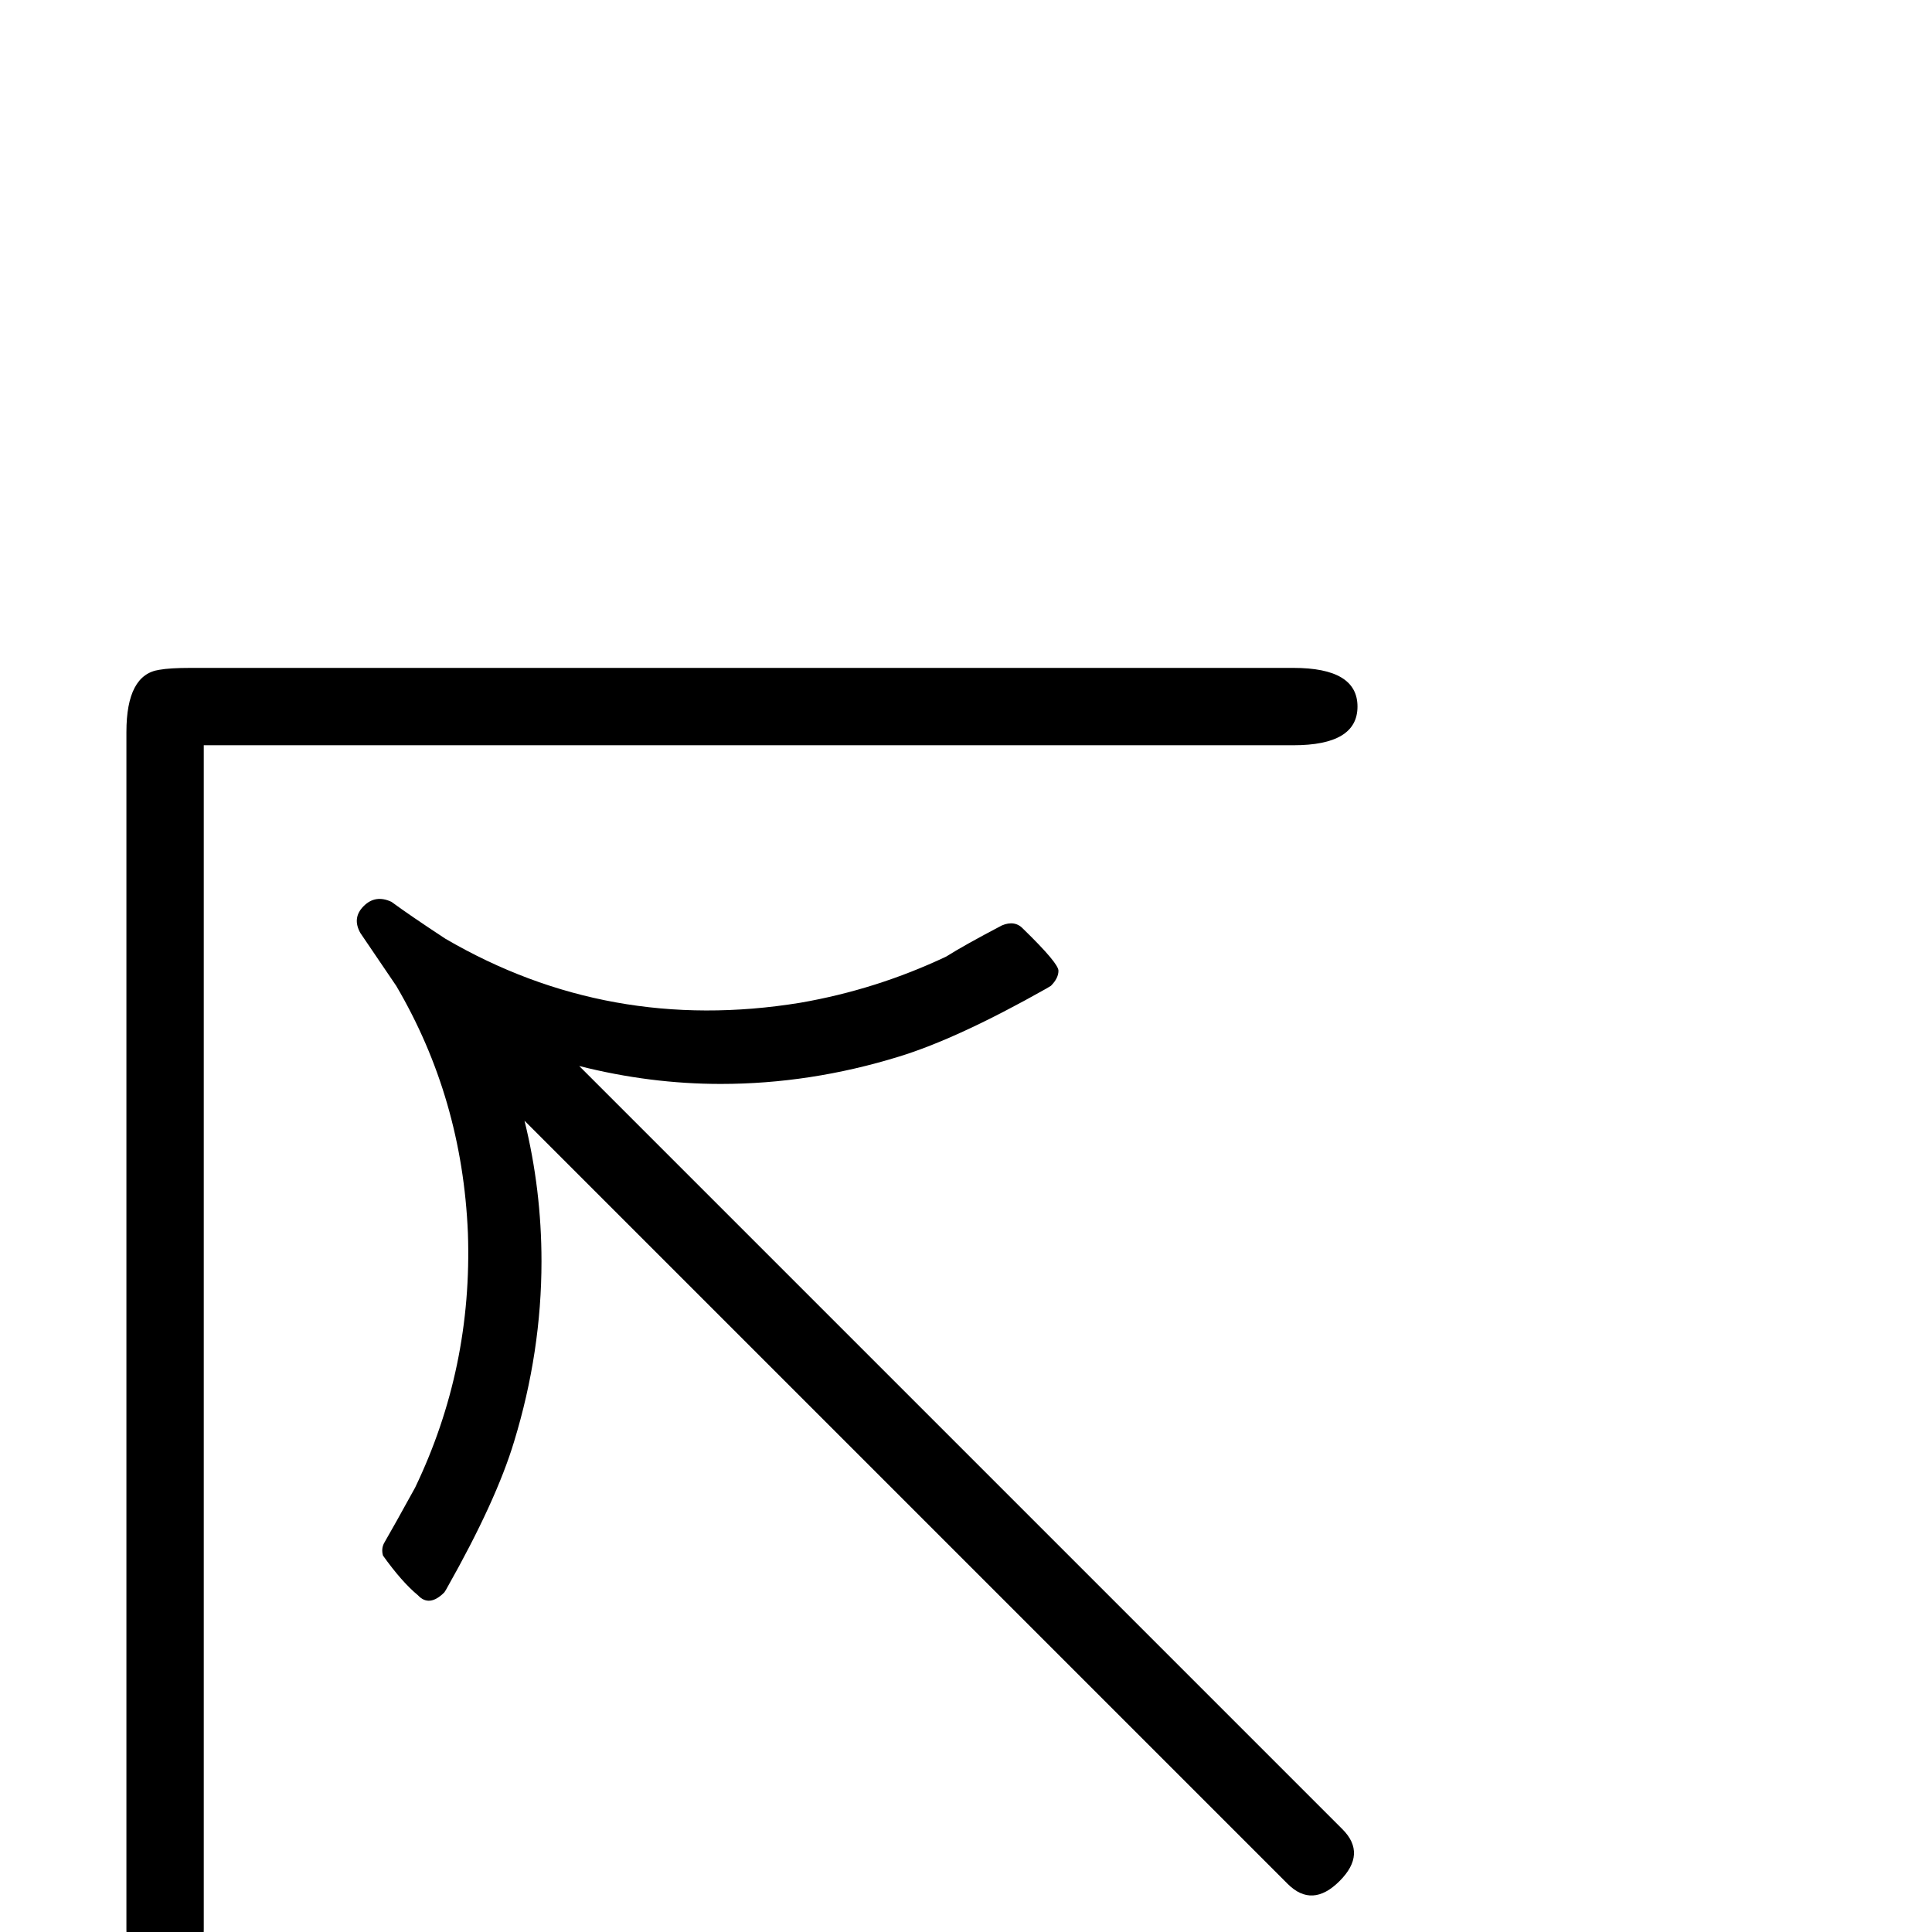 <?xml version="1.0" standalone="no"?>
<!DOCTYPE svg PUBLIC "-//W3C//DTD SVG 1.1//EN" "http://www.w3.org/Graphics/SVG/1.1/DTD/svg11.dtd" >
<svg viewBox="0 -442 2048 2048">
  <g transform="matrix(1 0 0 -1 0 1606)">
   <path fill="currentColor"
d="M1423 109q26 -26 -3 -55t-55 -3l-809 809q18 -73 18 -149q0 -96 -29 -191q-19 -63 -71 -155q-1 -2 -3 -5q-16 -16 -28 -3q-17 14 -37 42q-2 7 1 13q11 19 33 59q61 127 56 270q-6 143 -76 262q-13 19 -38 56q-9 16 3.5 28.5t29.5 4.5q19 -14 57 -39q173 -101 376 -68
q81 14 155 49q19 12 59 33q14 6 23 -4q37 -36 37 -44t-8 -16l-5 -3q-94 -53 -156 -72q-94 -29 -189 -29q-75 0 -150 19zM1439 1299q0 -41 -68 -41h-1155v-1255q0 -68 -41 -68t-41 68v1269q0 61 35 66q11 2 33 2h1169q68 0 68 -41z" />
  </g>

</svg>

